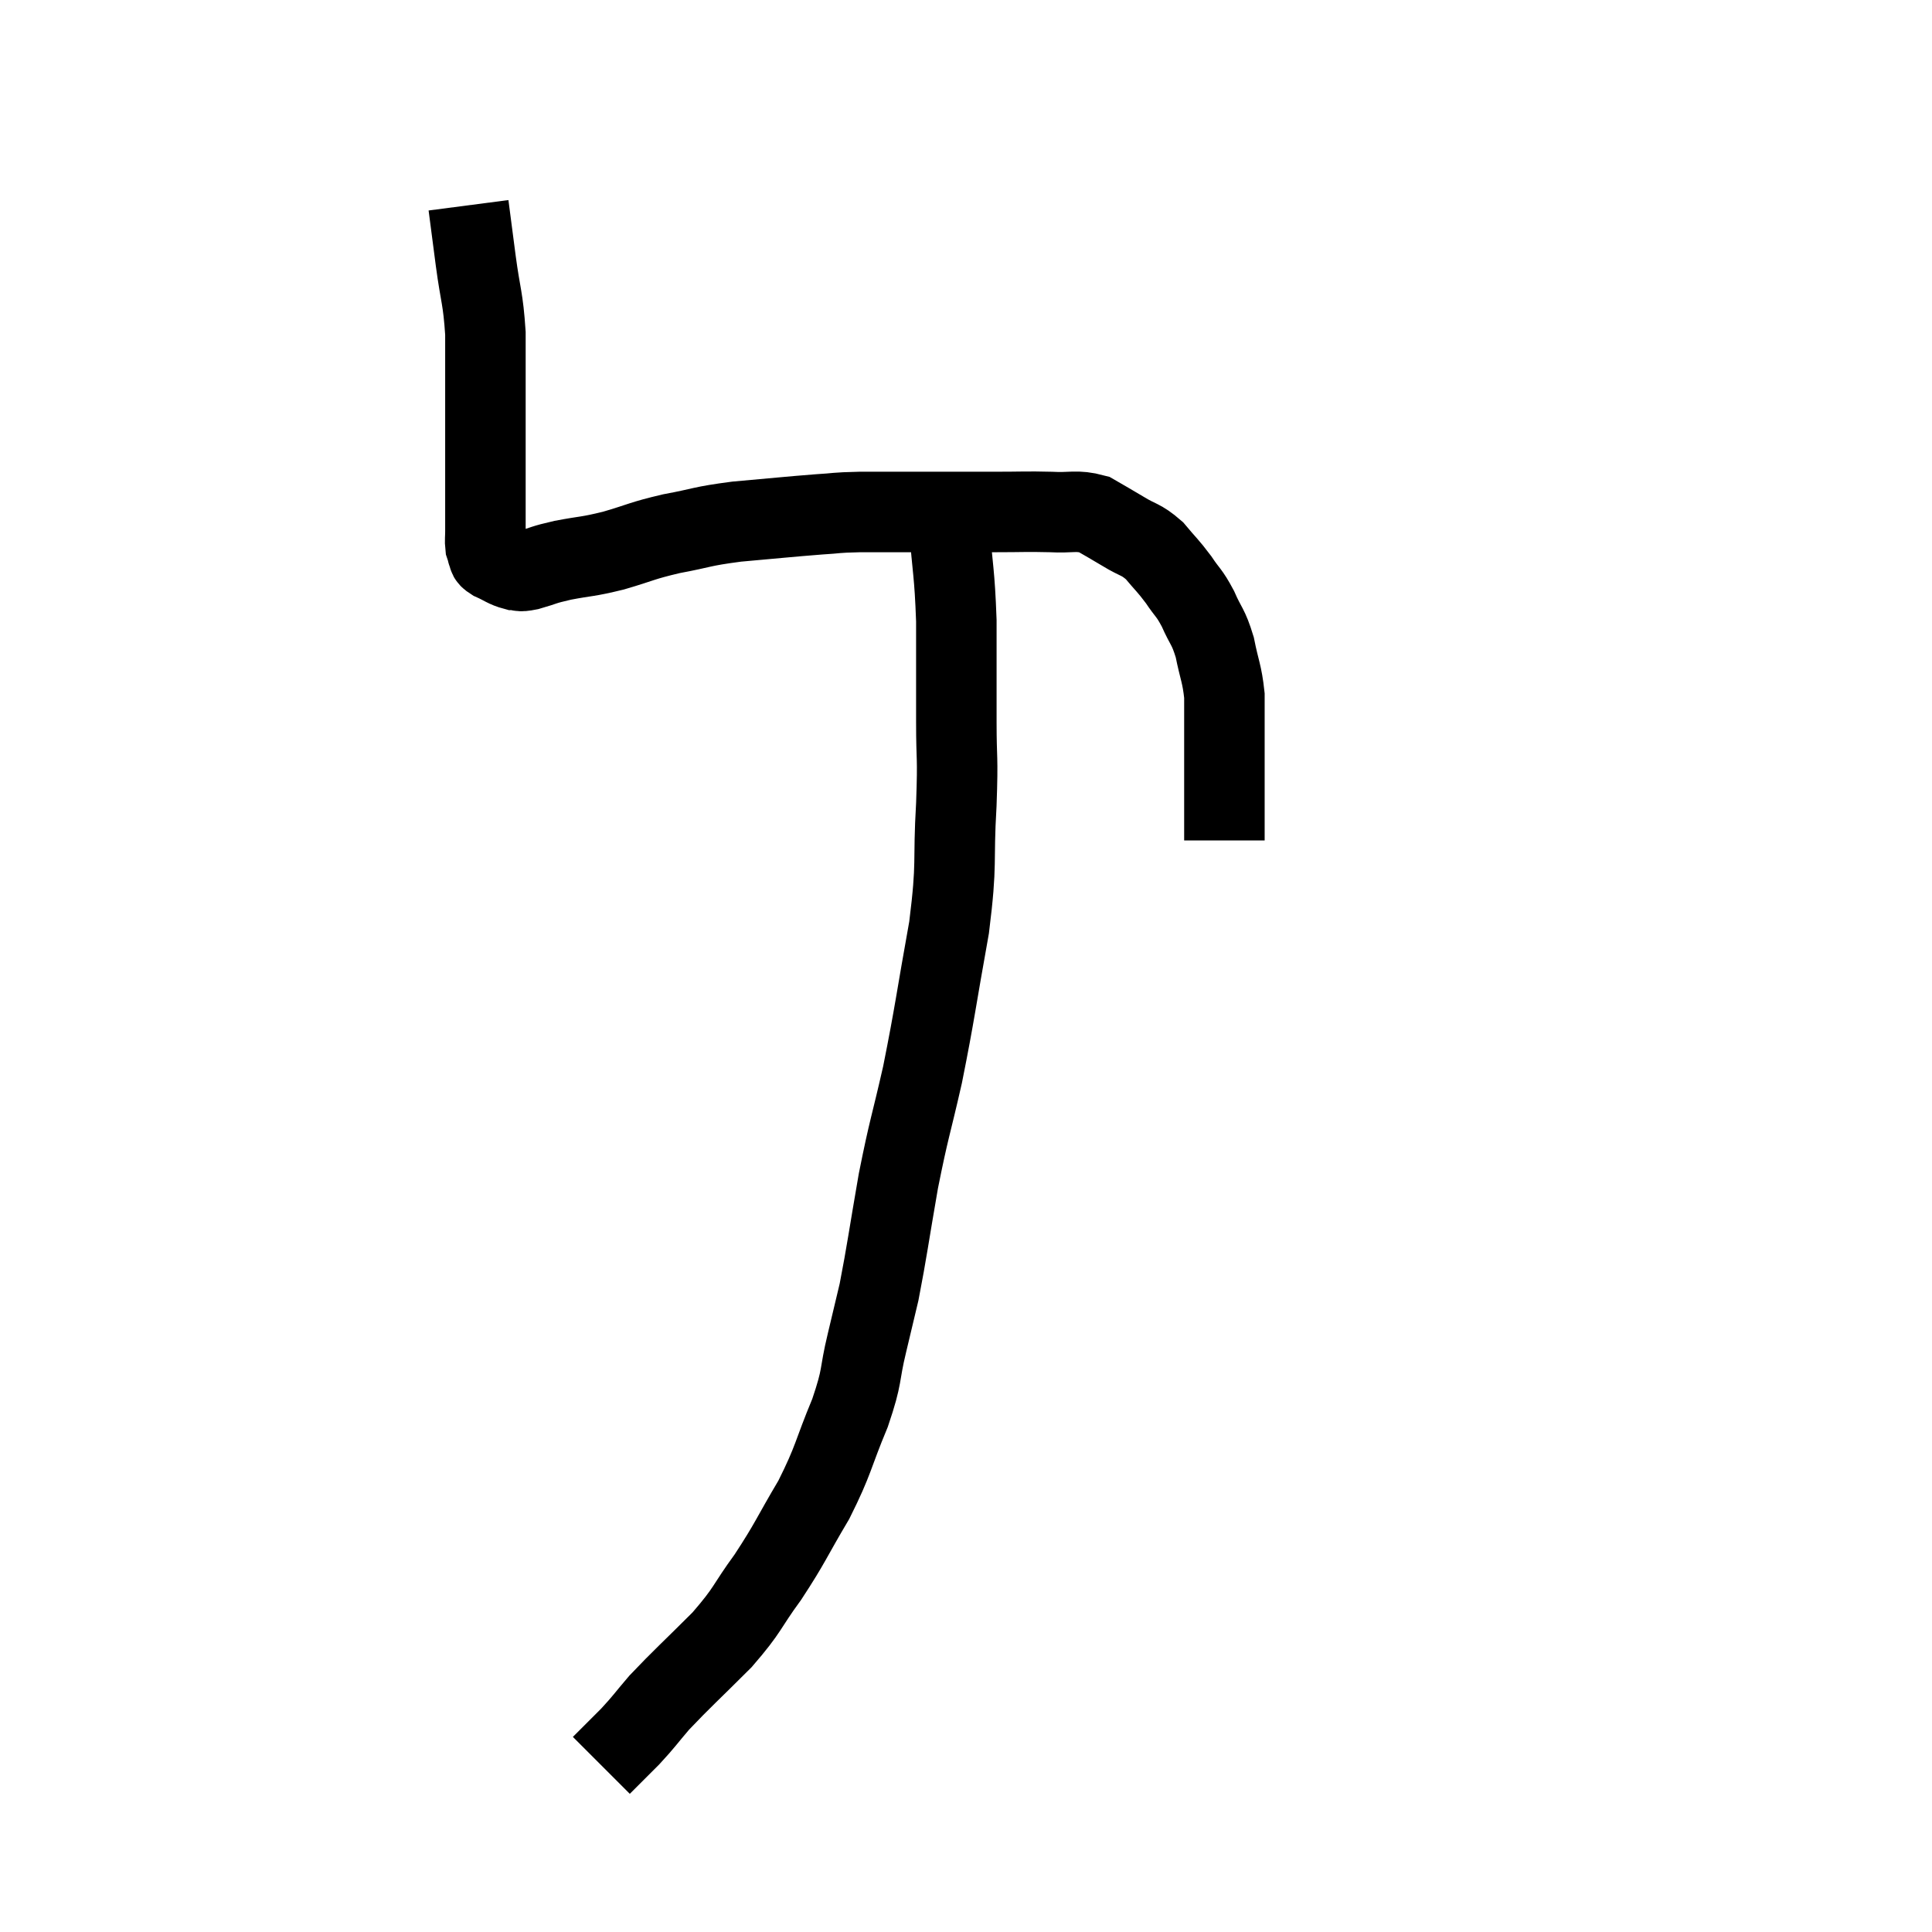 <svg width="48" height="48" viewBox="0 0 48 48" xmlns="http://www.w3.org/2000/svg"><path d="M 11.64 5.1 C 11.73 5.79, 11.715 5.685, 11.82 6.48 C 11.94 7.38, 12 7.38, 12.06 8.28 C 12.06 9.18, 12.06 9.36, 12.06 10.08 C 12.06 10.62, 12.06 10.545, 12.06 11.16 C 12.06 11.85, 12.06 12.03, 12.06 12.54 C 12.06 12.87, 12.06 12.945, 12.06 13.2 C 12.06 13.38, 12.045 13.425, 12.06 13.56 C 12.09 13.65, 12.105 13.695, 12.12 13.74 C 12.12 13.74, 12.12 13.74, 12.12 13.74 C 12.12 13.74, 12.09 13.695, 12.12 13.74 C 12.18 13.83, 12.075 13.815, 12.24 13.92 C 12.51 14.04, 12.555 14.1, 12.78 14.16 C 12.96 14.16, 12.84 14.22, 13.14 14.16 C 13.56 14.04, 13.455 14.04, 13.98 13.92 C 14.61 13.8, 14.565 13.845, 15.24 13.68 C 15.96 13.47, 15.915 13.44, 16.68 13.26 C 17.49 13.11, 17.385 13.08, 18.3 12.96 C 19.32 12.87, 19.575 12.84, 20.34 12.78 C 20.85 12.75, 20.7 12.735, 21.36 12.72 C 22.17 12.72, 22.14 12.72, 22.98 12.72 C 23.85 12.72, 23.94 12.72, 24.72 12.72 C 25.41 12.72, 25.485 12.705, 26.1 12.72 C 26.64 12.75, 26.73 12.66, 27.18 12.78 C 27.54 12.99, 27.525 12.975, 27.9 13.2 C 28.29 13.44, 28.335 13.38, 28.68 13.68 C 28.98 14.04, 29.01 14.04, 29.28 14.4 C 29.52 14.76, 29.535 14.7, 29.76 15.12 C 29.97 15.6, 30.015 15.54, 30.18 16.08 C 30.3 16.68, 30.36 16.725, 30.42 17.28 C 30.42 17.79, 30.42 17.625, 30.42 18.3 C 30.42 19.14, 30.42 19.44, 30.42 19.98 C 30.42 20.22, 30.42 20.295, 30.42 20.46 C 30.42 20.55, 30.42 20.595, 30.42 20.64 C 30.42 20.64, 30.42 20.58, 30.42 20.64 L 30.42 20.88" fill="none" stroke="black" stroke-width="2"></path><path d="M 23.58 13.02 C 23.67 14.22, 23.715 14.19, 23.76 15.42 C 23.76 16.68, 23.76 16.8, 23.76 17.94 C 23.76 18.96, 23.805 18.705, 23.76 19.98 C 23.67 21.51, 23.79 21.36, 23.58 23.04 C 23.25 24.87, 23.235 25.125, 22.92 26.7 C 22.62 28.02, 22.59 27.99, 22.32 29.34 C 22.08 30.72, 22.035 31.095, 21.84 32.1 C 21.69 32.73, 21.72 32.61, 21.54 33.36 C 21.33 34.23, 21.45 34.125, 21.12 35.1 C 20.67 36.18, 20.73 36.24, 20.22 37.26 C 19.65 38.22, 19.65 38.31, 19.08 39.18 C 18.51 39.96, 18.615 39.96, 17.94 40.74 C 17.16 41.52, 16.95 41.7, 16.38 42.3 C 16.02 42.72, 16.02 42.75, 15.66 43.14 C 15.3 43.5, 15.12 43.68, 14.94 43.86 C 14.94 43.86, 14.94 43.86, 14.94 43.86 L 14.94 43.86" fill="none" stroke="black" stroke-width="2"></path></svg>